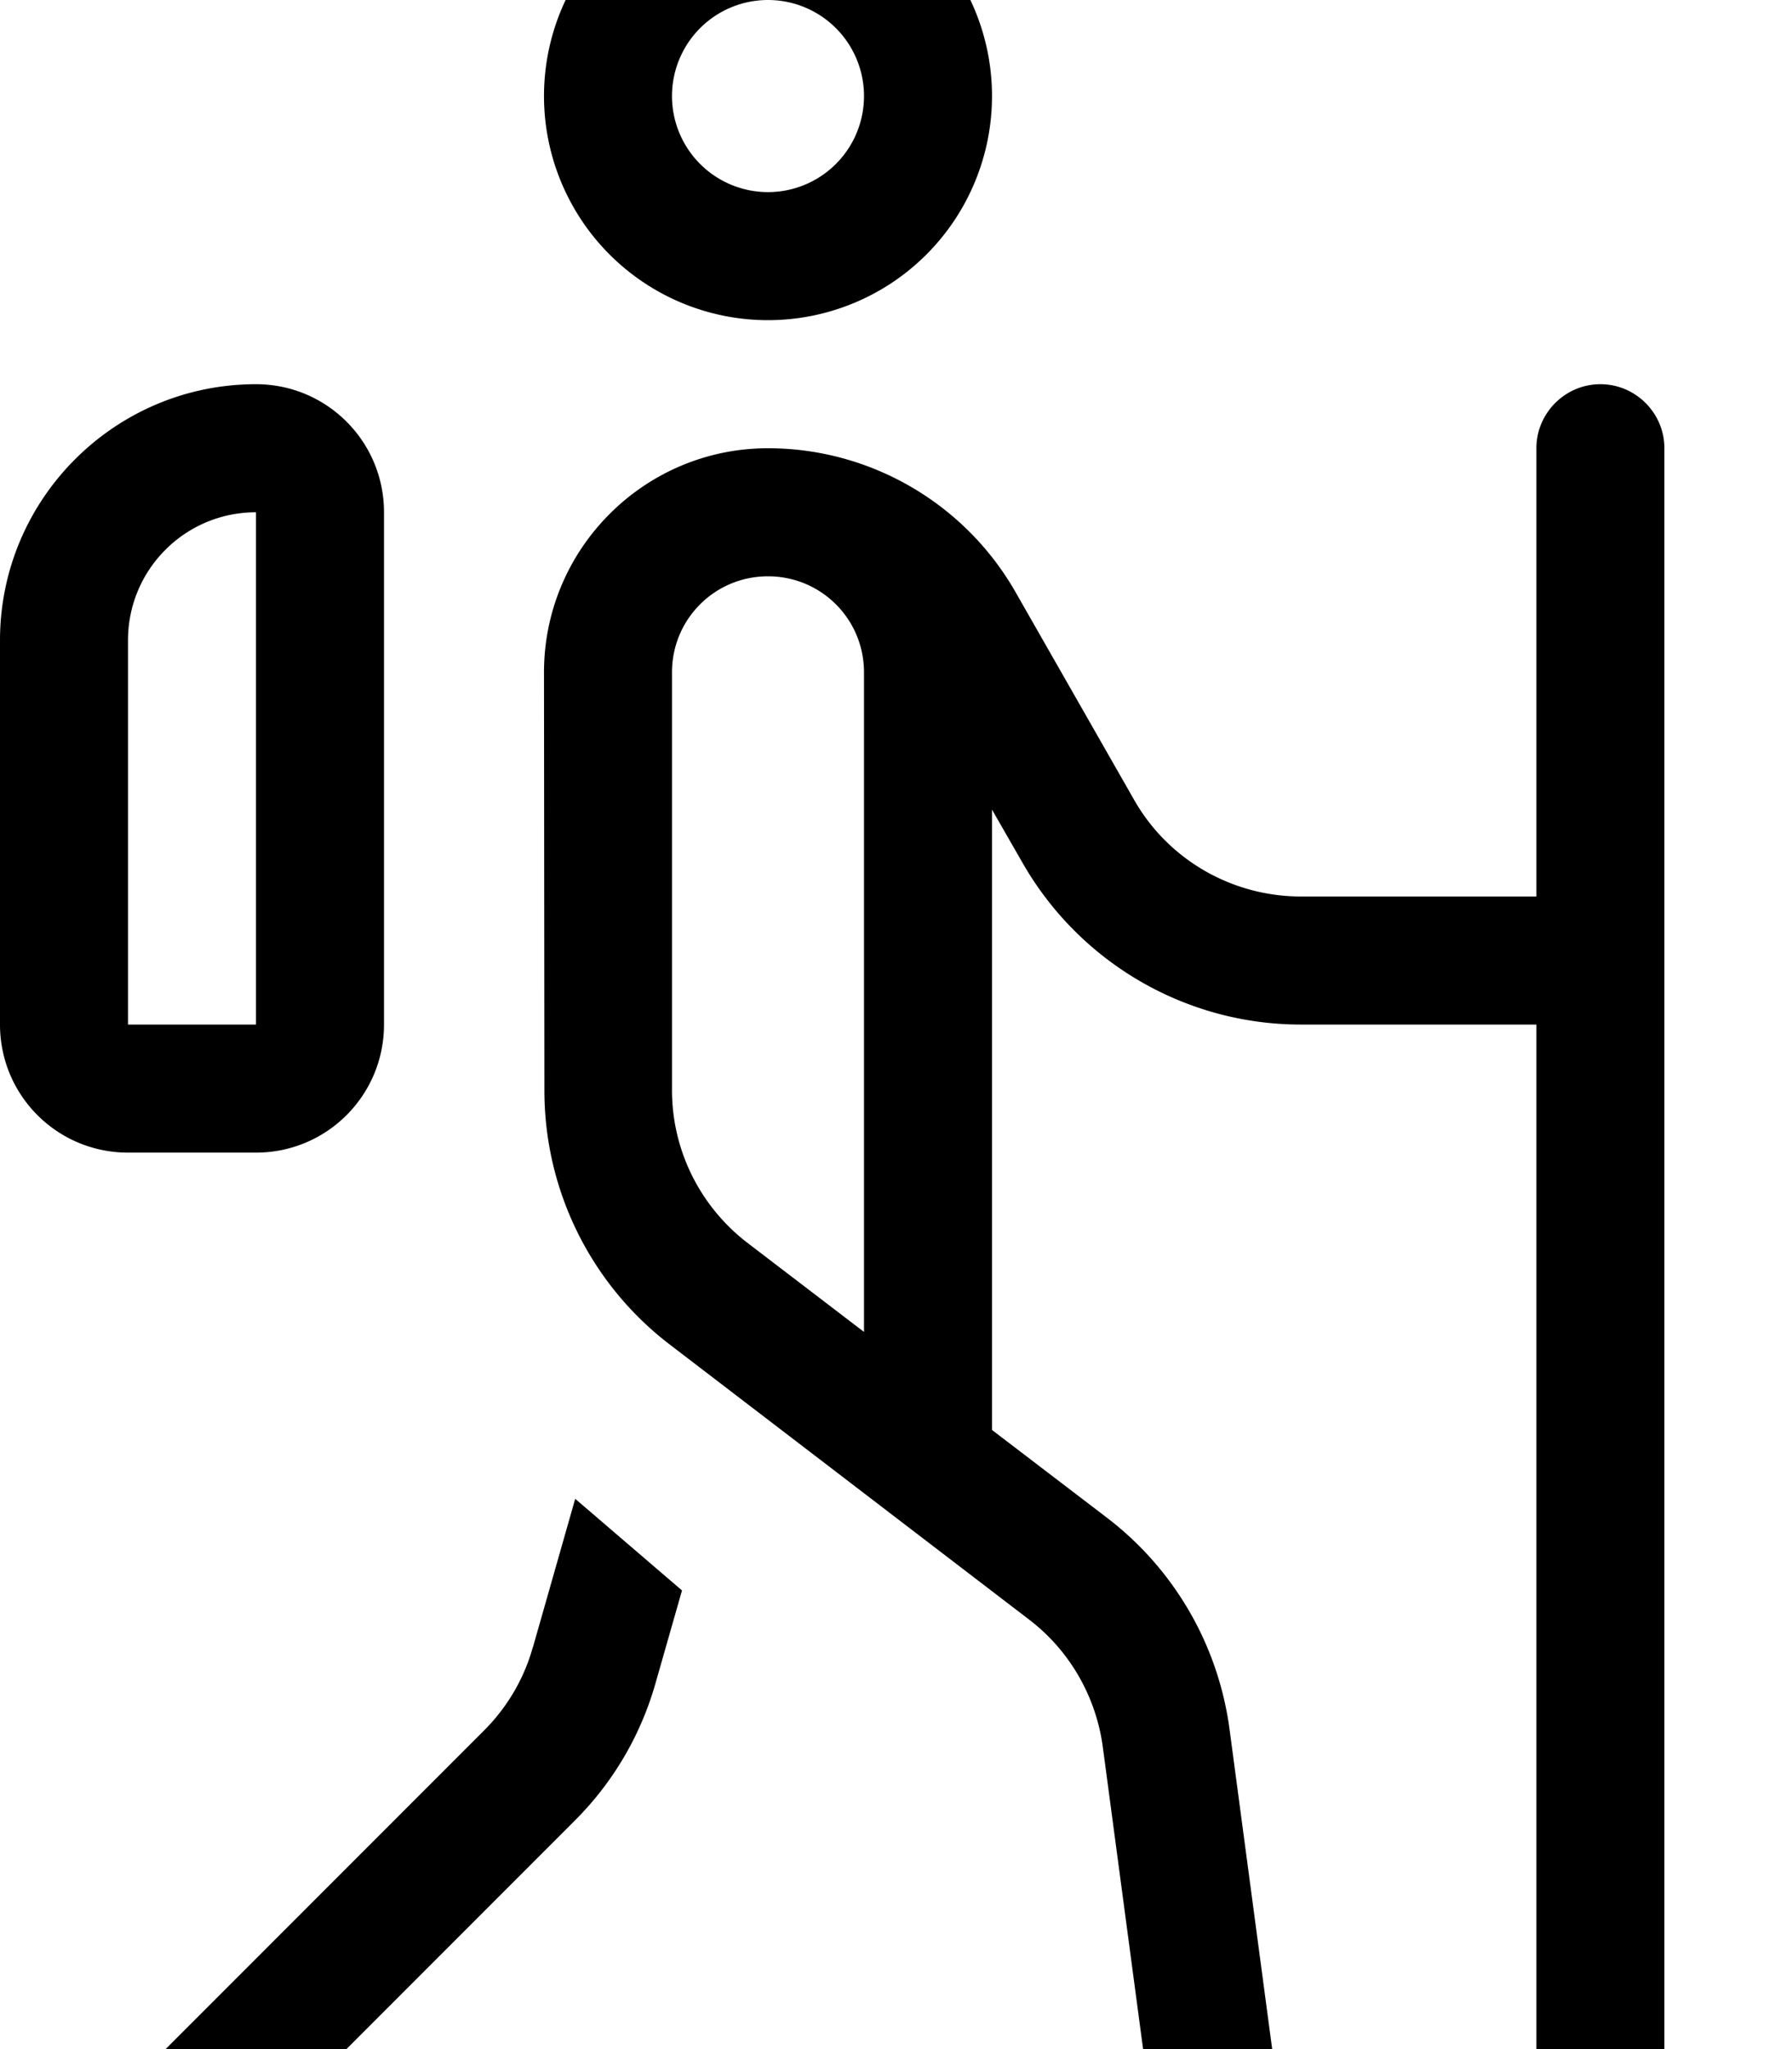 <svg fill="currentColor" xmlns="http://www.w3.org/2000/svg" viewBox="0 0 448 512"><!--! Font Awesome Pro 7.0.1 by @fontawesome - https://fontawesome.com License - https://fontawesome.com/license (Commercial License) Copyright 2025 Fonticons, Inc. --><path fill="currentColor" d="M192 48a24 24 0 1 0 0-48 24 24 0 1 0 0 48zm0-80a56 56 0 1 1 0 112 56 56 0 1 1 0-112zm0 176c-13.3 0-24 10.7-24 24l0 104.4c0 15 7 29 18.8 38.1L216 332.8 216 168c0-13.3-10.7-24-24-24zm56 213.3l28.7 21.9c16.9 12.9 27.9 31.9 30.7 53l12.5 93.7c1.2 8.8-5 16.8-13.7 18s-16.8-5-18-13.7l-12.5-93.7c-1.7-12.6-8.3-24.1-18.4-31.8l-89.8-68.7c-19.8-15.1-31.4-38.6-31.4-63.5L136 168c0-30.9 25.1-56 56-56 25.5 0 49.1 13.7 61.8 35.8l29.7 52c8.5 15 24.5 24.2 41.7 24.2l58.9 0 0-112c0-8.8 7.2-16 16-16s16 7.2 16 16l0 416c0 8.8-7.2 16-16 16s-16-7.2-16-16l0-272-58.9 0c-28.7 0-55.2-15.4-69.5-40.3l-7.7-13.4 0 155zM133.2 411.7l10.6-37.2 26.7 22.9-6.6 23.1c-3.7 13.1-10.7 25-20.4 34.6L59.3 539.3c-6.2 6.2-16.4 6.2-22.6 0s-6.2-16.4 0-22.6L121 432.4c5.8-5.8 10-12.9 12.2-20.8zM64 128c-17.7 0-32 14.3-32 32l0 96 32 0 0-128zM0 160c0-35.3 28.7-64 64-64 17.7 0 32 14.3 32 32l0 128c0 17.7-14.3 32-32 32l-32 0c-17.7 0-32-14.3-32-32l0-96z"/></svg>